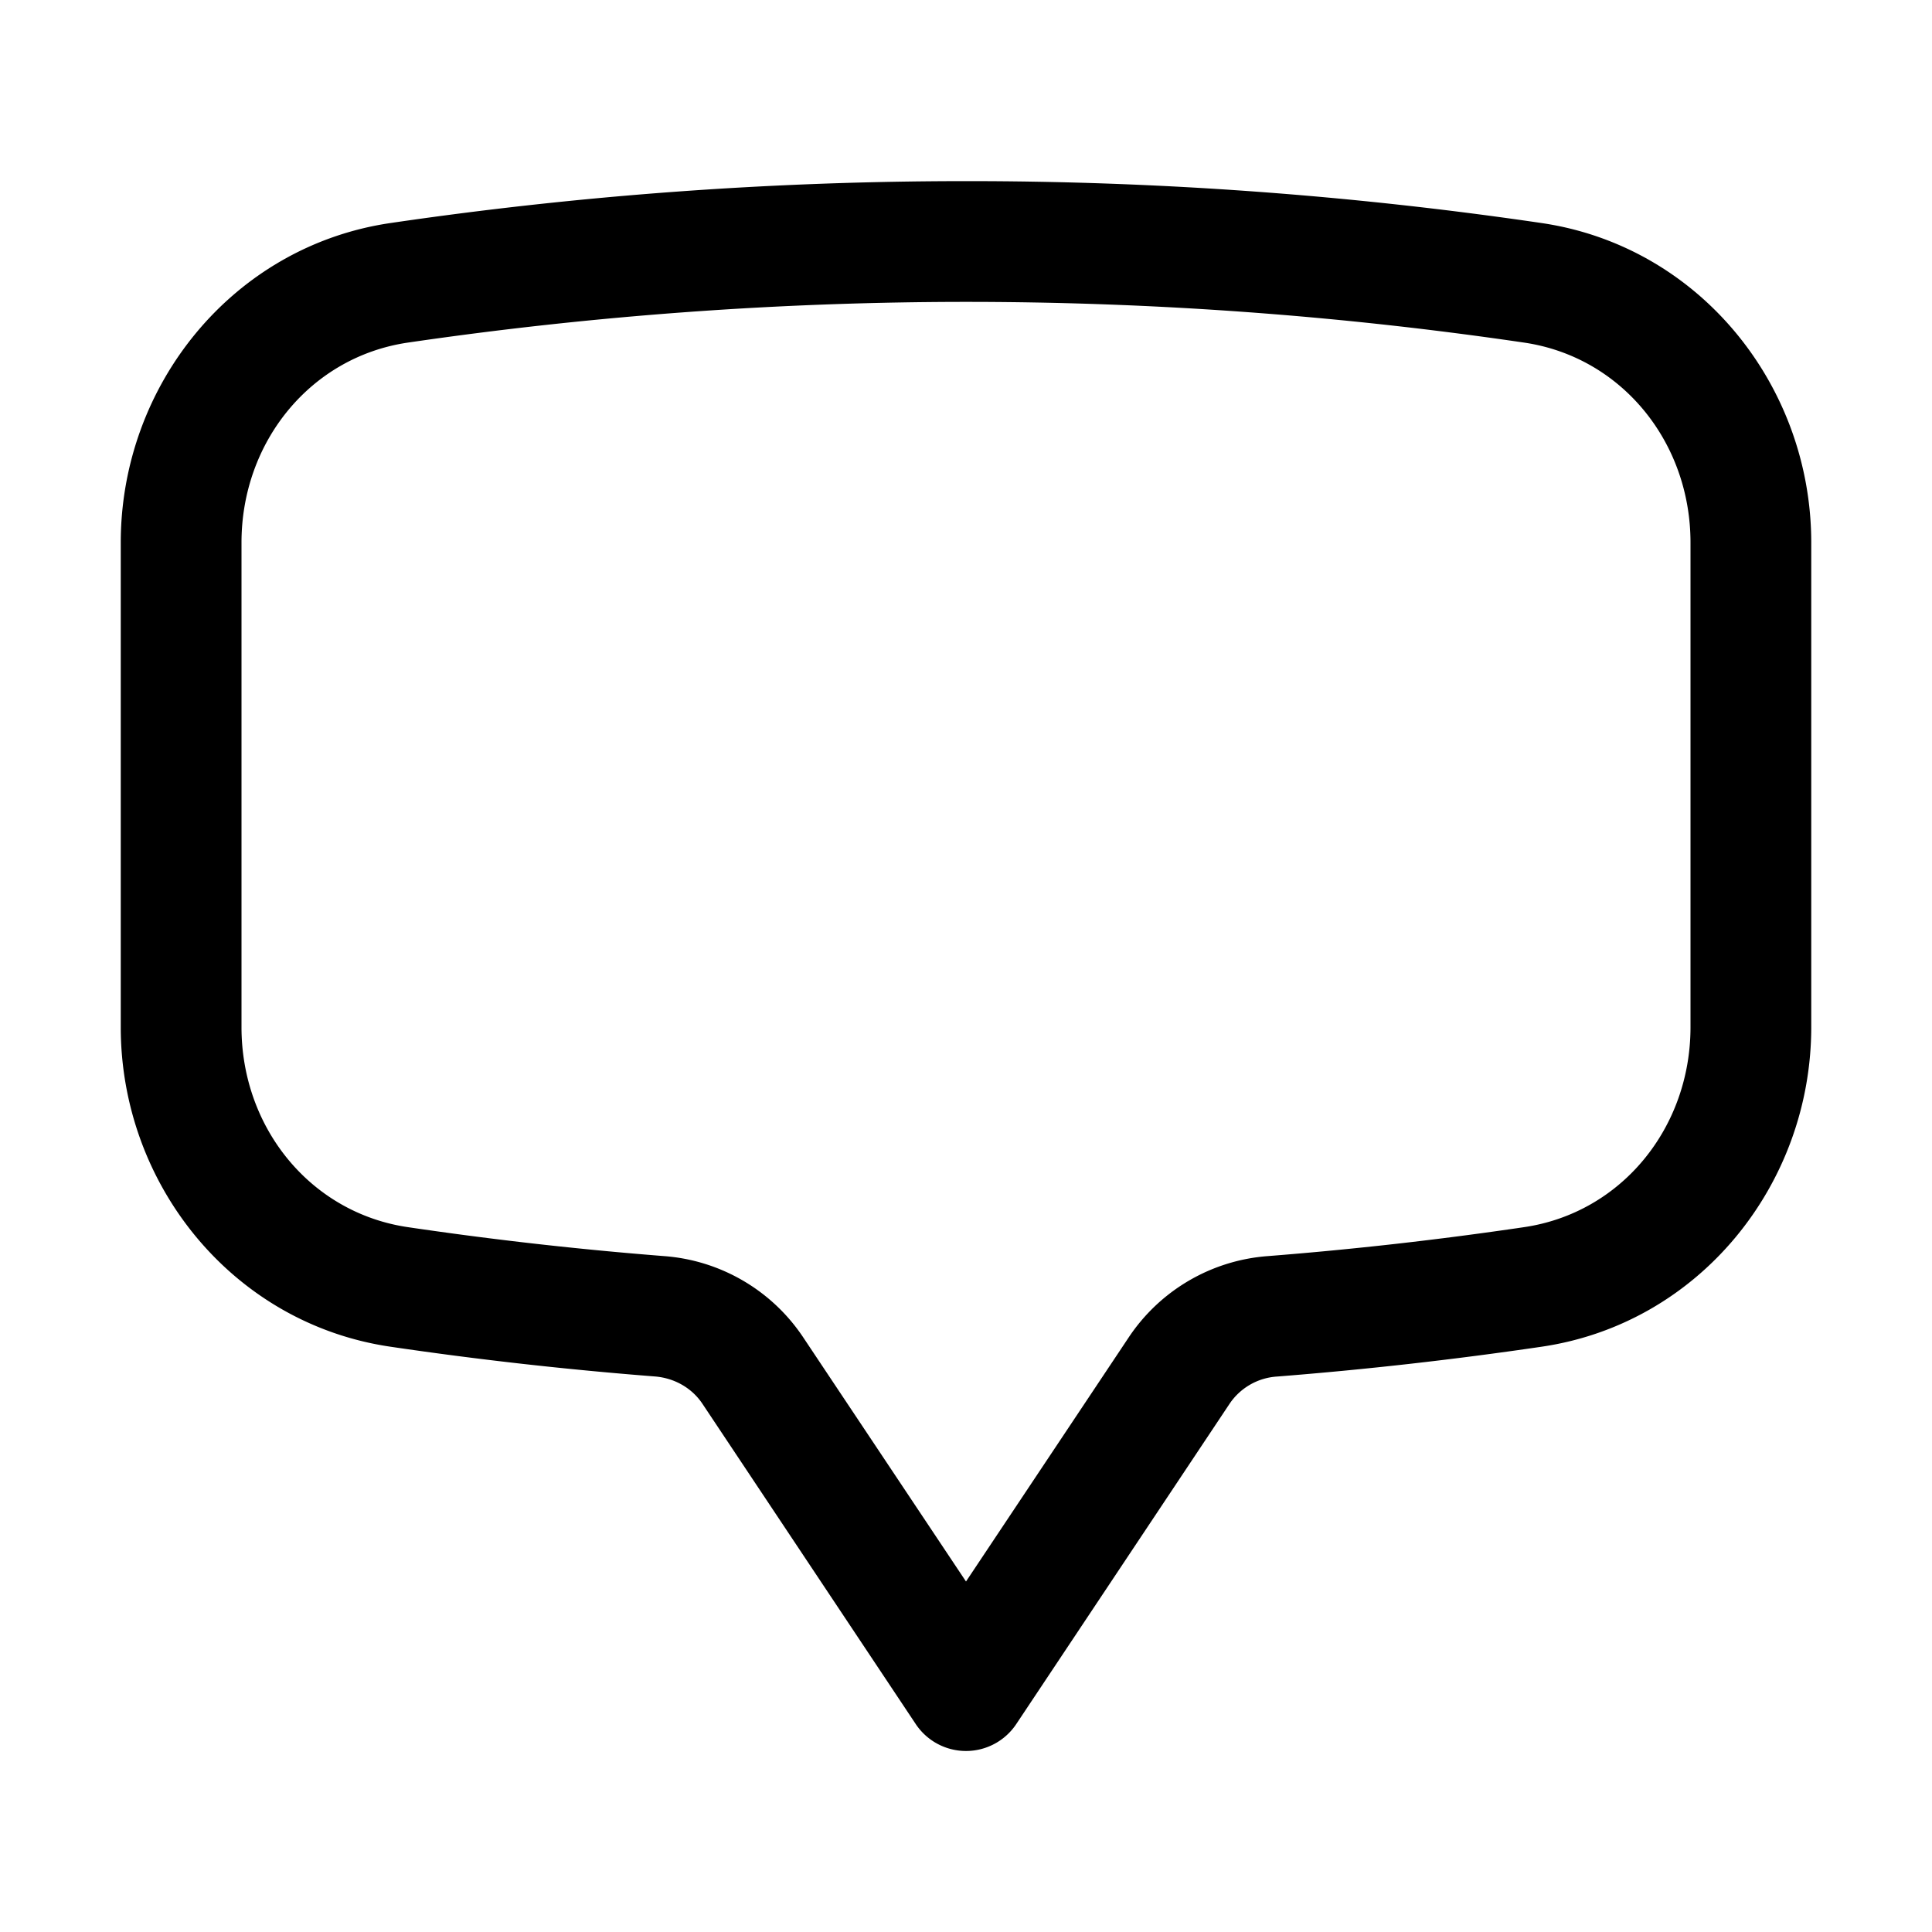 <svg xmlns="http://www.w3.org/2000/svg" width="24" height="24" viewBox="0 0 24 24"><path d="M12 2.25c-2.43 0-4.818.178-7.152.521C2.888 3.06 1.5 4.788 1.5 6.741v6.019c0 1.952 1.388 3.68 3.348 3.969q1.627.24 3.289.37c.243.02.458.144.588.338l2.65 3.979a.75.75 0 0 0 1.25 0l2.65-3.979a.77.77 0 0 1 .588-.337 49 49 0 0 0 3.29-.371c1.959-.289 3.347-2.017 3.347-3.97V6.74c0-1.952-1.388-3.68-3.348-3.969A49 49 0 0 0 12 2.25zm0 1.5c2.356 0 4.671.173 6.934.506C20.142 4.434 21 5.49 21 6.74v6.02c0 1.25-.858 2.306-2.066 2.484a47 47 0 0 1-3.188.36 2.28 2.28 0 0 0-1.719 1.001L12 19.646l-2.027-3.04a2.28 2.28 0 0 0-1.72-1.002 47 47 0 0 1-3.187-.36C3.858 15.066 3 14.01 3 12.76V6.74c0-1.25.858-2.306 2.066-2.484A48 48 0 0 1 12 3.75z"/></svg>